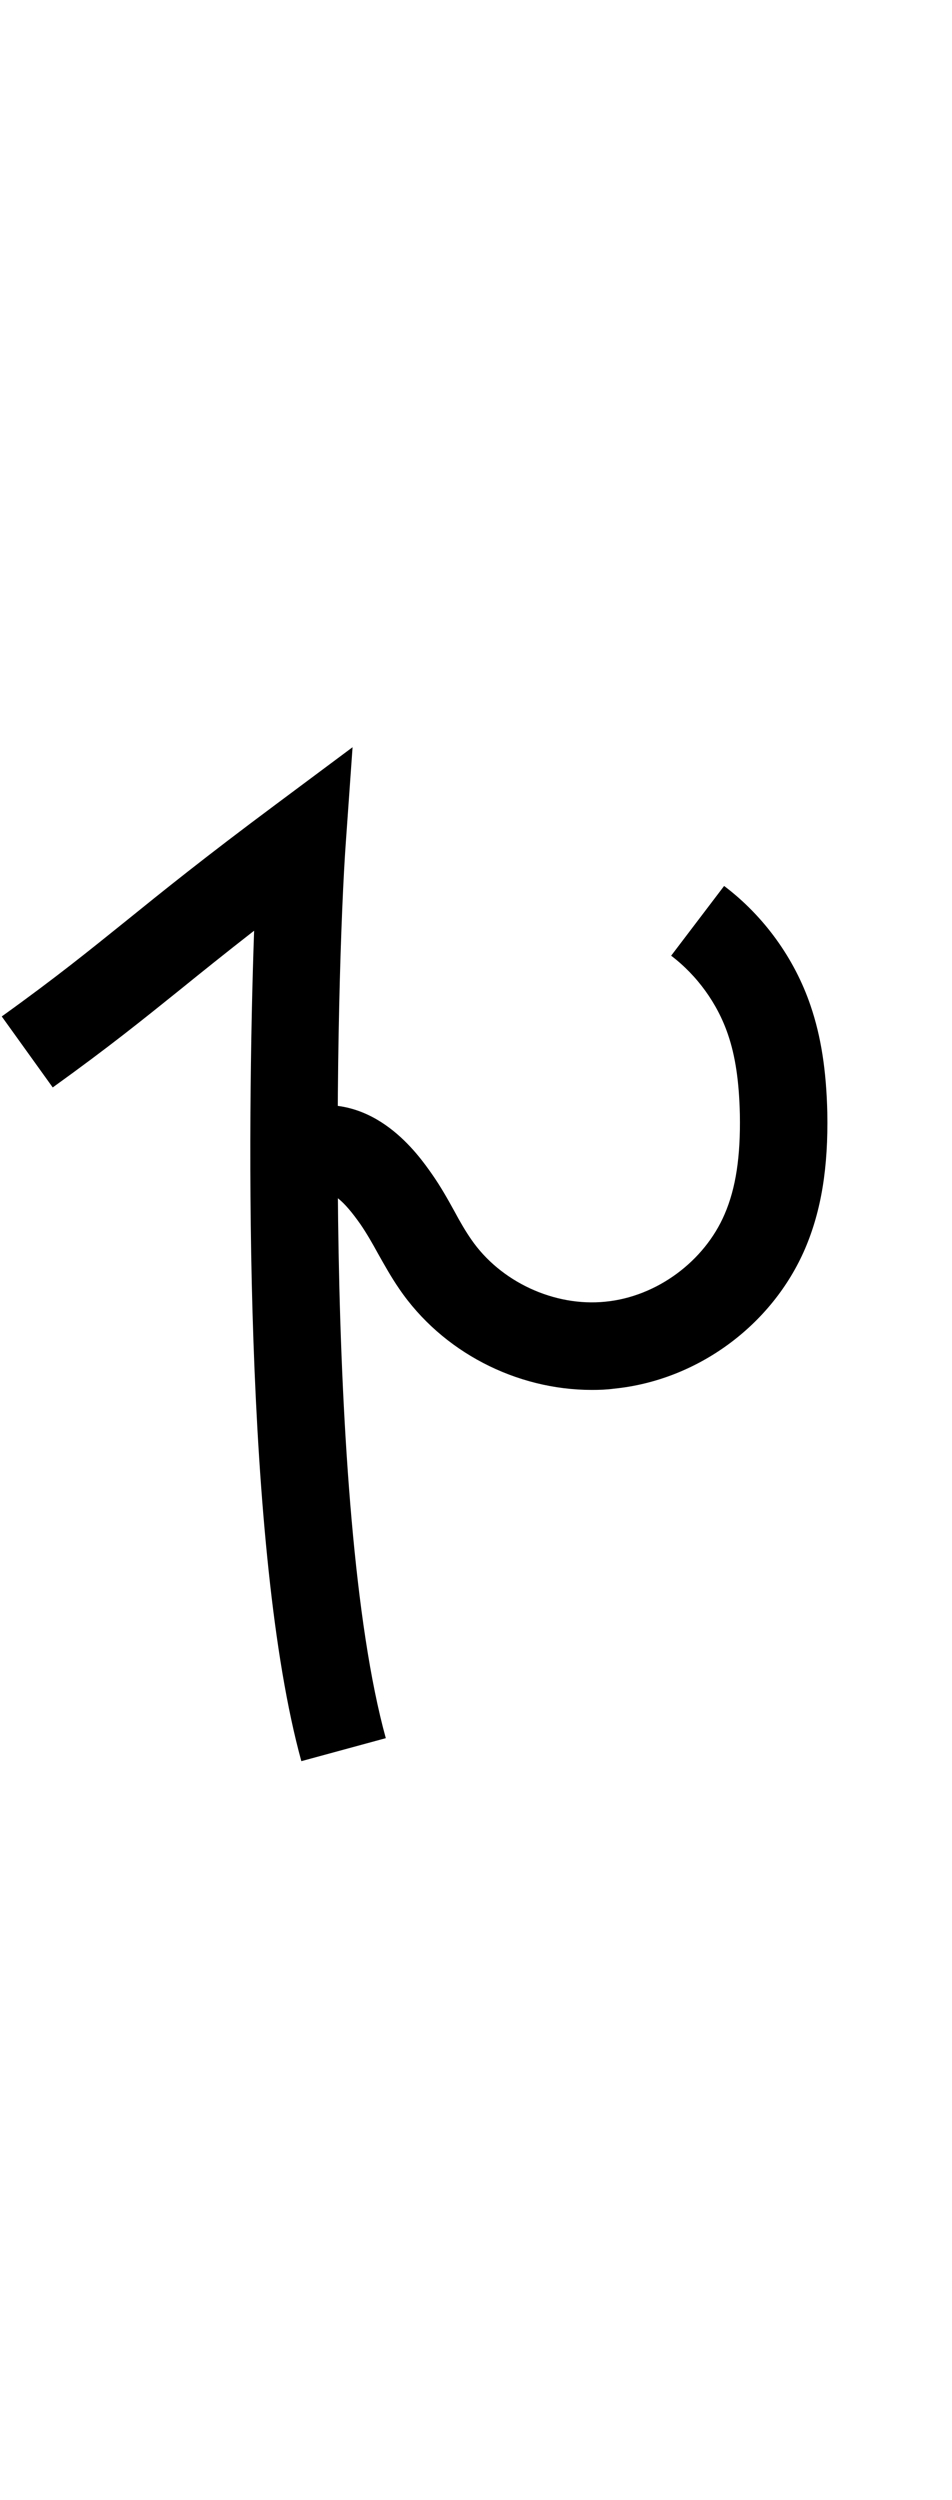 <?xml version="1.0" encoding="utf-8"?>
<!-- Generator: Adobe Illustrator 19.0.0, SVG Export Plug-In . SVG Version: 6.00 Build 0)  -->
<svg version="1.1" xmlns="http://www.w3.org/2000/svg" xmlns:xlink="http://www.w3.org/1999/xlink" x="0px" y="0px"
	 viewBox="0 0 381 1000" style="enable-background:new 0 0 381 1000;" xml:space="preserve">
<g id="Guide">
</g>
<g id="Layer_4">
</g>
<g id="Layer_3">
	<path id="XMLID_6_" d="M120.6,704.5c-23.1-84-21.7-252.8-18.9-332.2c-11.8,9.2-21,16.6-29.4,23.4C57,408,43.9,418.6,21.1,435
		L0.7,406.6c22-15.8,34.8-26.2,49.6-38.1c14.6-11.8,31.3-25.3,60.2-46.8l30.6-22.8l-2.7,38.1c-3.8,52.5-9.2,266.9,16,358.3
		L120.6,704.5z"/>
	<path id="XMLID_5_" d="M236.9,556c-30.3,0-59.9-15.2-77.1-40.4c-3.3-4.8-5.9-9.5-8.5-14.1c-2.3-4.2-4.6-8.2-7-11.7
		c-6.8-9.7-11.5-13.5-15.7-12.6l-6.9-34.3c28.4-5.7,45.6,18.8,51.2,26.8c3.5,5,6.3,10,9,14.9c2.2,4.1,4.4,7.9,6.7,11.2
		c11.6,16.9,33.2,27,53.7,24.9c20.5-2,39.6-16.1,47.7-35c4.5-10.4,6.4-23.1,6.1-39.9c-0.3-13.2-1.8-23.4-4.8-32.1
		c-4.2-12.3-12.3-23.5-22.7-31.4l21.2-27.9c15.9,12,28.2,29,34.6,47.9c4.2,12.3,6.3,25.9,6.7,42.8c0.4,21.9-2.4,39.2-8.9,54.4
		c-13.2,30.7-43.2,52.7-76.5,56C242.8,555.9,239.8,556,236.9,556z"/>
</g>
</svg>

